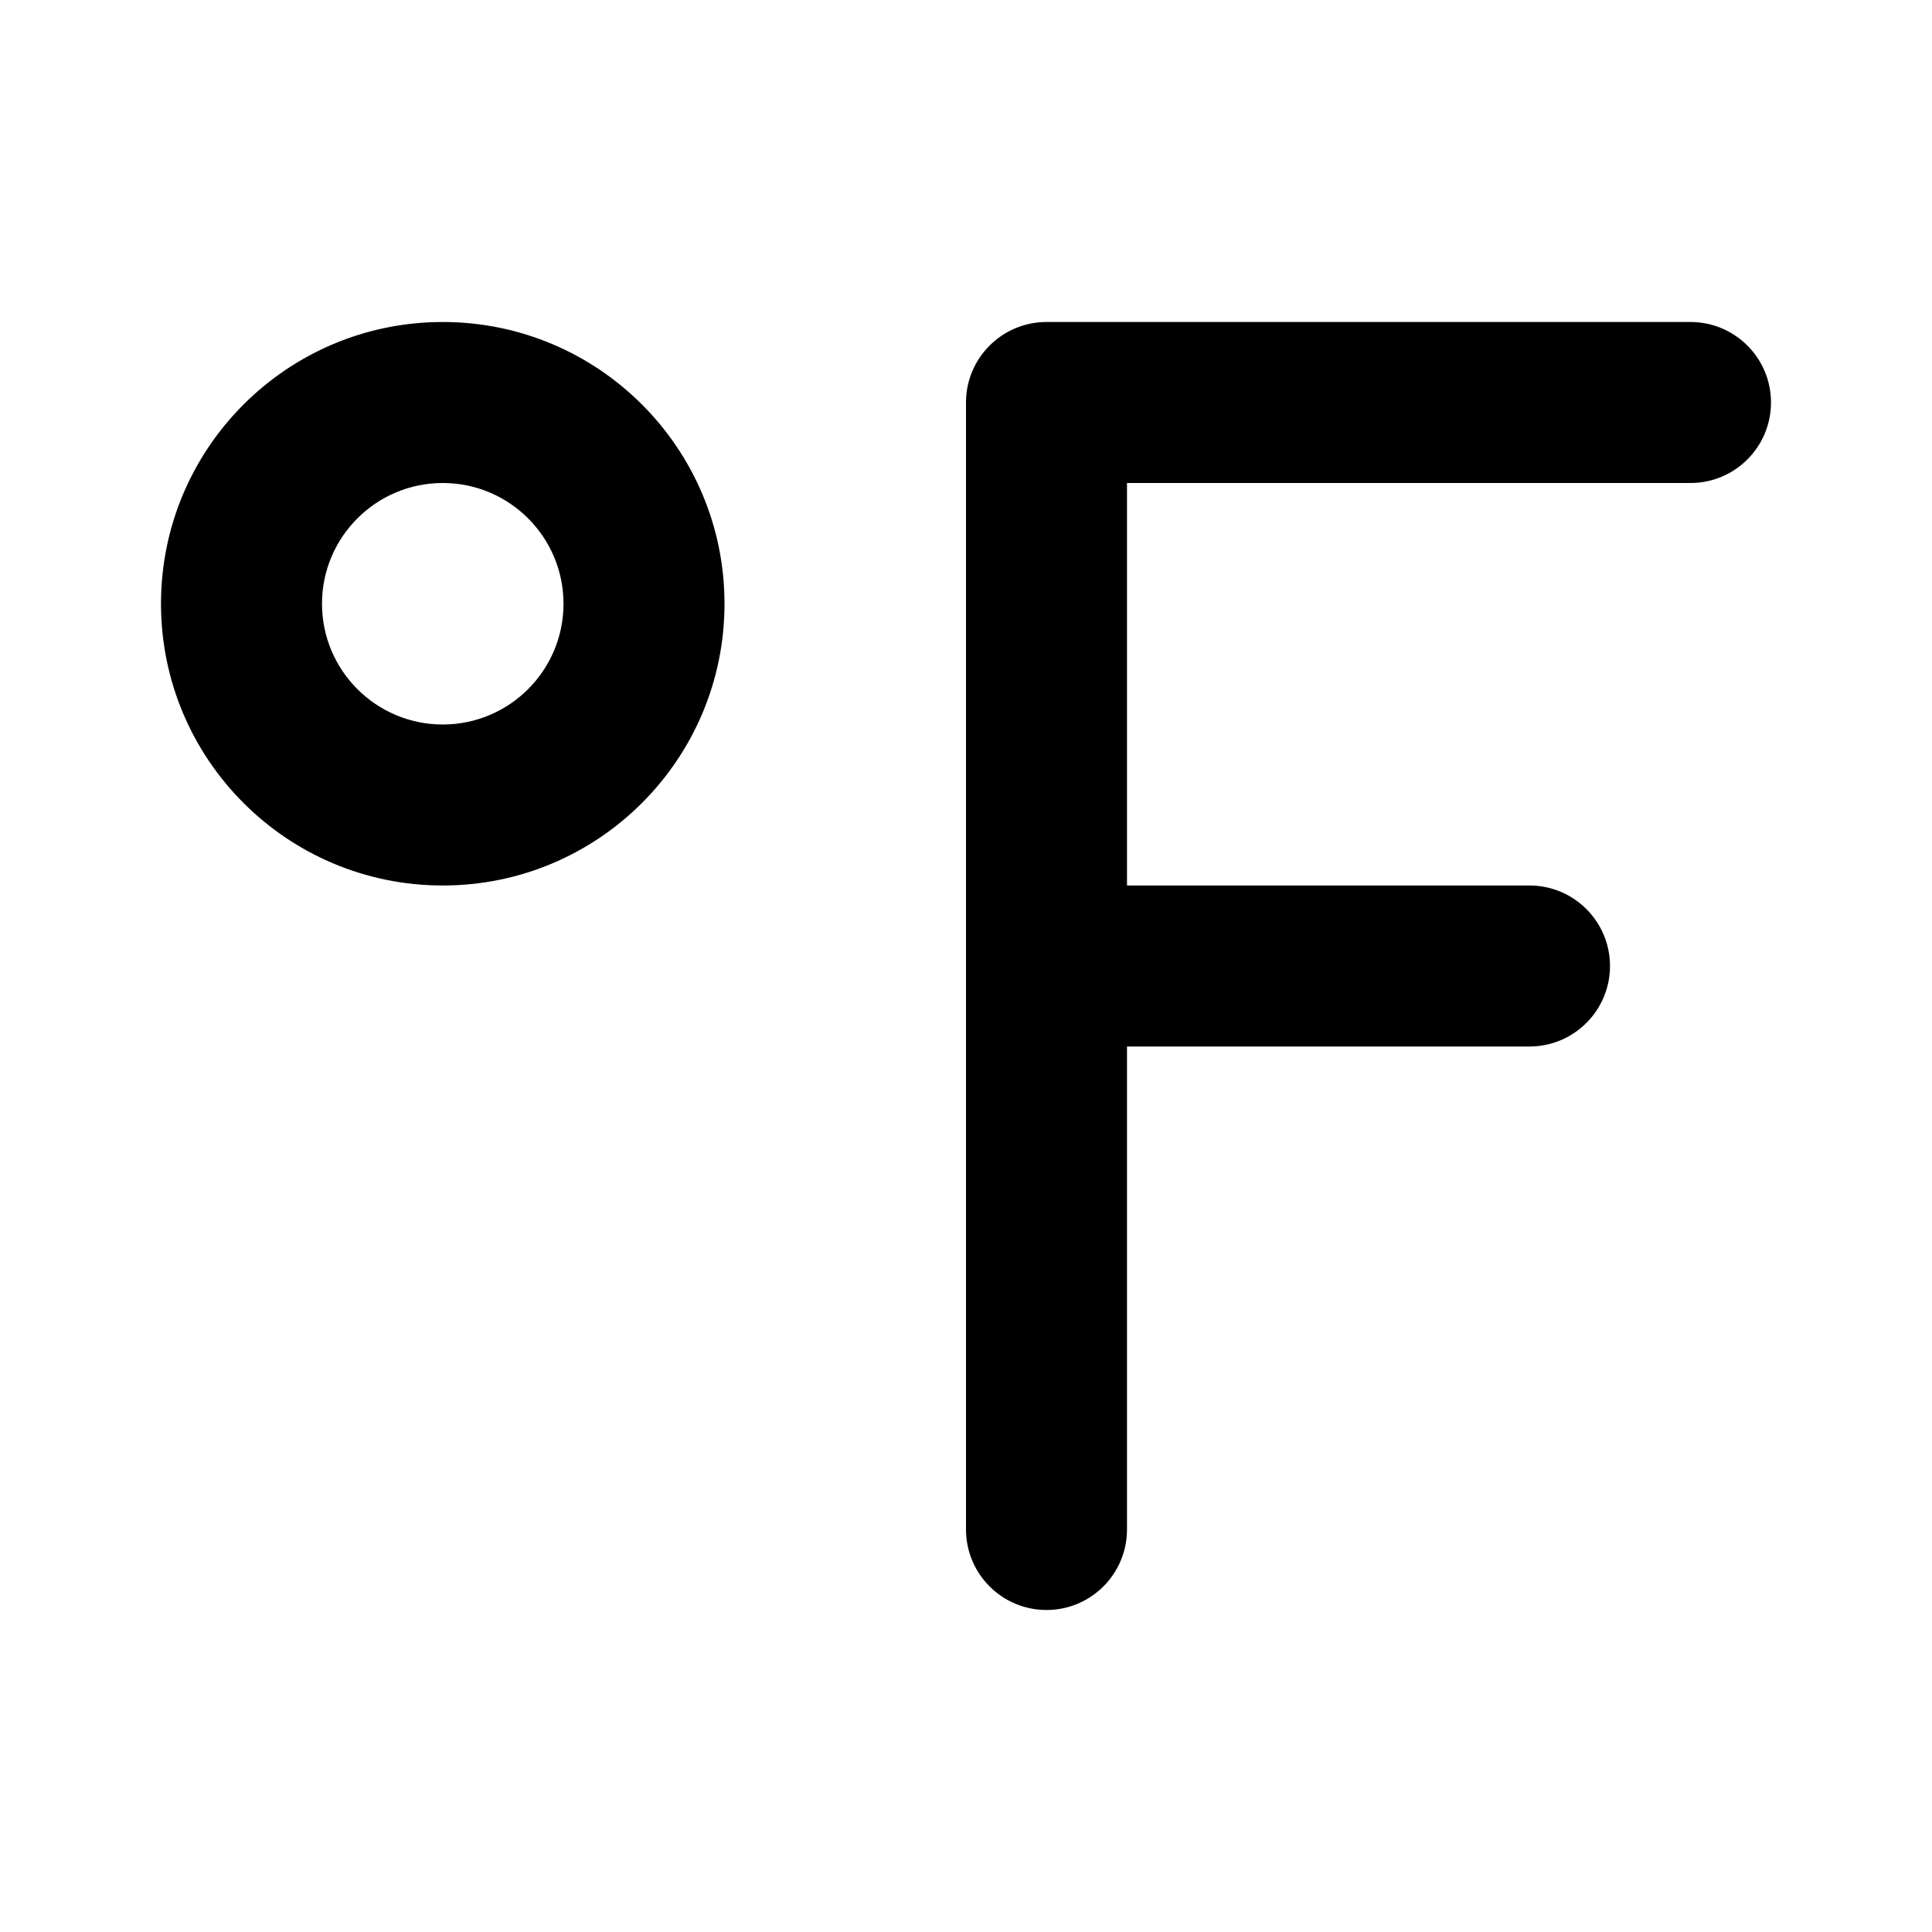 <svg width="24" height="24" viewBox="0 0 24 24" fill="none" xmlns="http://www.w3.org/2000/svg">
<path fill-rule="evenodd" clip-rule="evenodd" d="M5.5 6C4.672 6 4 6.672 4 7.5C4 8.328 4.672 9 5.5 9C6.328 9 7 8.328 7 7.5C7 6.672 6.328 6 5.5 6ZM2 7.5C2 5.567 3.567 4 5.5 4C7.433 4 9 5.567 9 7.5C9 9.433 7.433 11 5.5 11C3.567 11 2 9.433 2 7.5ZM12 5C12 4.448 12.448 4 13 4H21C21.552 4 22 4.448 22 5C22 5.552 21.552 6 21 6H14V11H19C19.552 11 20 11.448 20 12C20 12.552 19.552 13 19 13H14V19C14 19.552 13.552 20 13 20C12.448 20 12 19.552 12 19V5Z" fill="black"/>
</svg>
